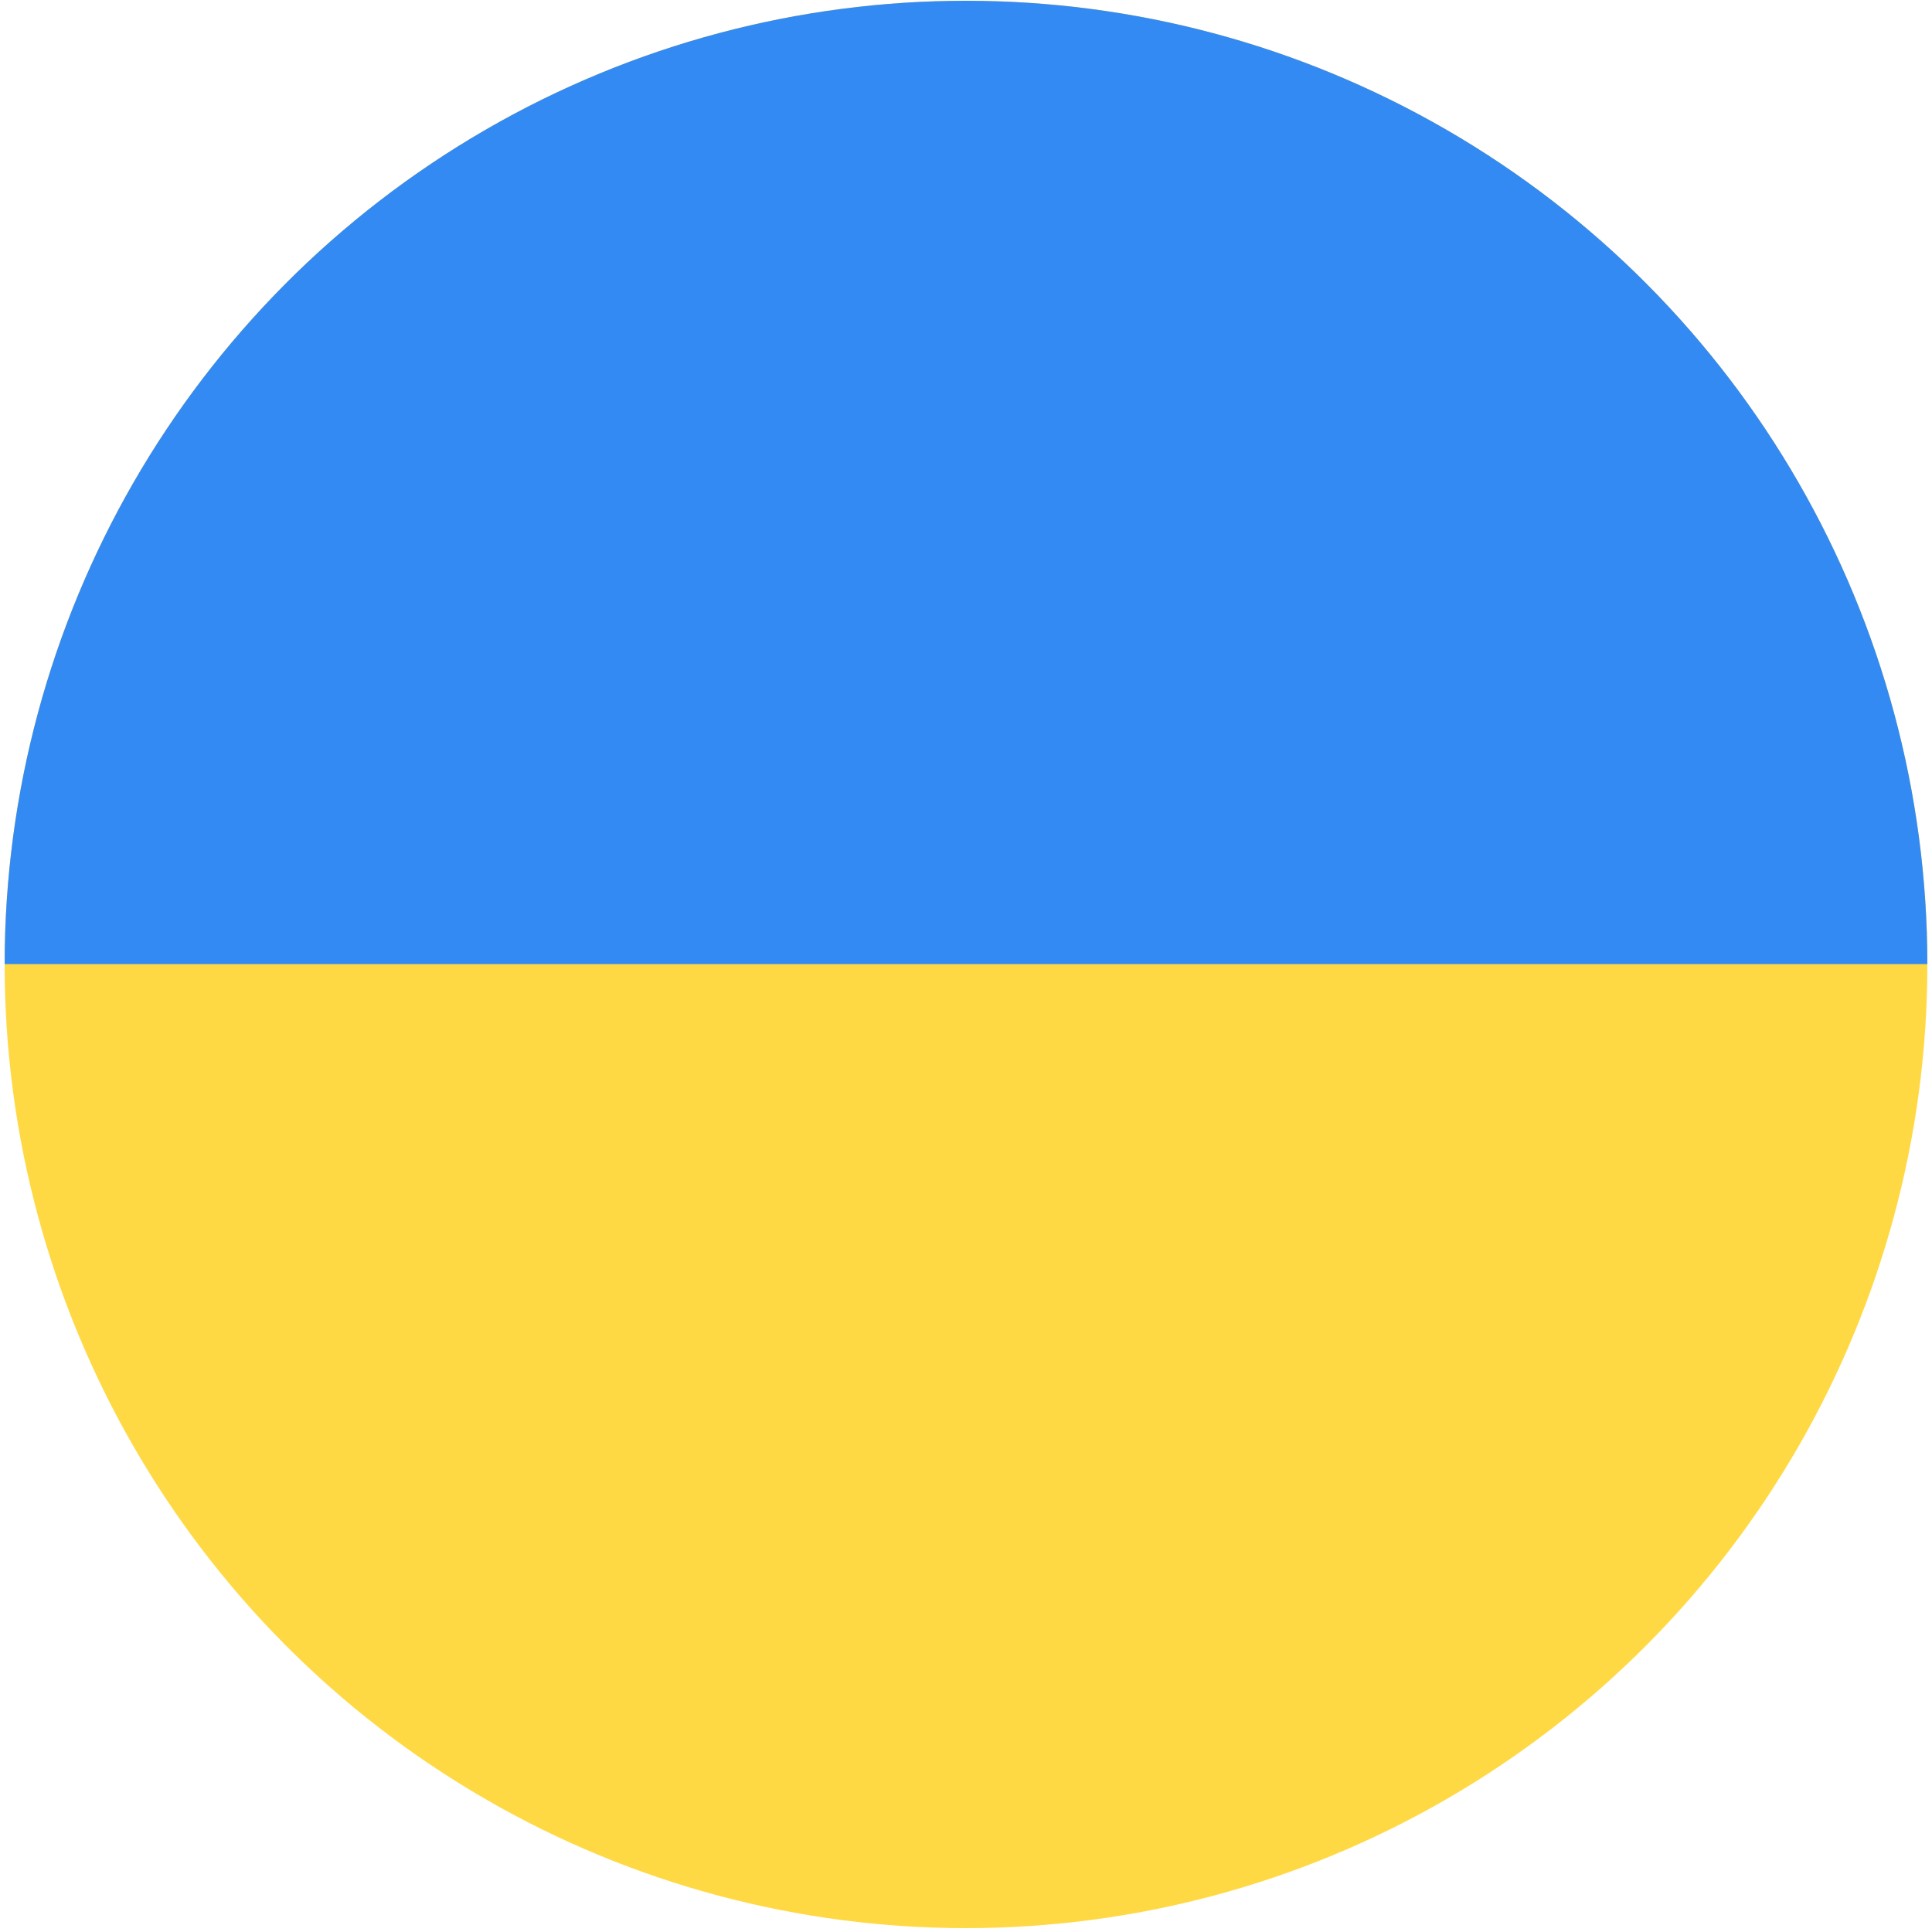 <?xml version="1.0" encoding="UTF-8"?>
<svg id="Layer_1" data-name="Layer 1" xmlns="http://www.w3.org/2000/svg" xmlns:xlink="http://www.w3.org/1999/xlink" viewBox="0 0 50 50">
  <defs>
    <clipPath id="clippath">
      <ellipse cx="25" cy="24.96" rx="24.88" ry="24.94" fill="#ffd944"/>
    </clipPath>
  </defs>
  <ellipse cx="25" cy="24.96" rx="24.88" ry="24.94" fill="#ffd944"/>
  <g clip-path="url(#clippath)">
    <rect x="-10.39" y="-4.59" width="65.75" height="29.54" fill="#348af3"/>
  </g>
</svg>